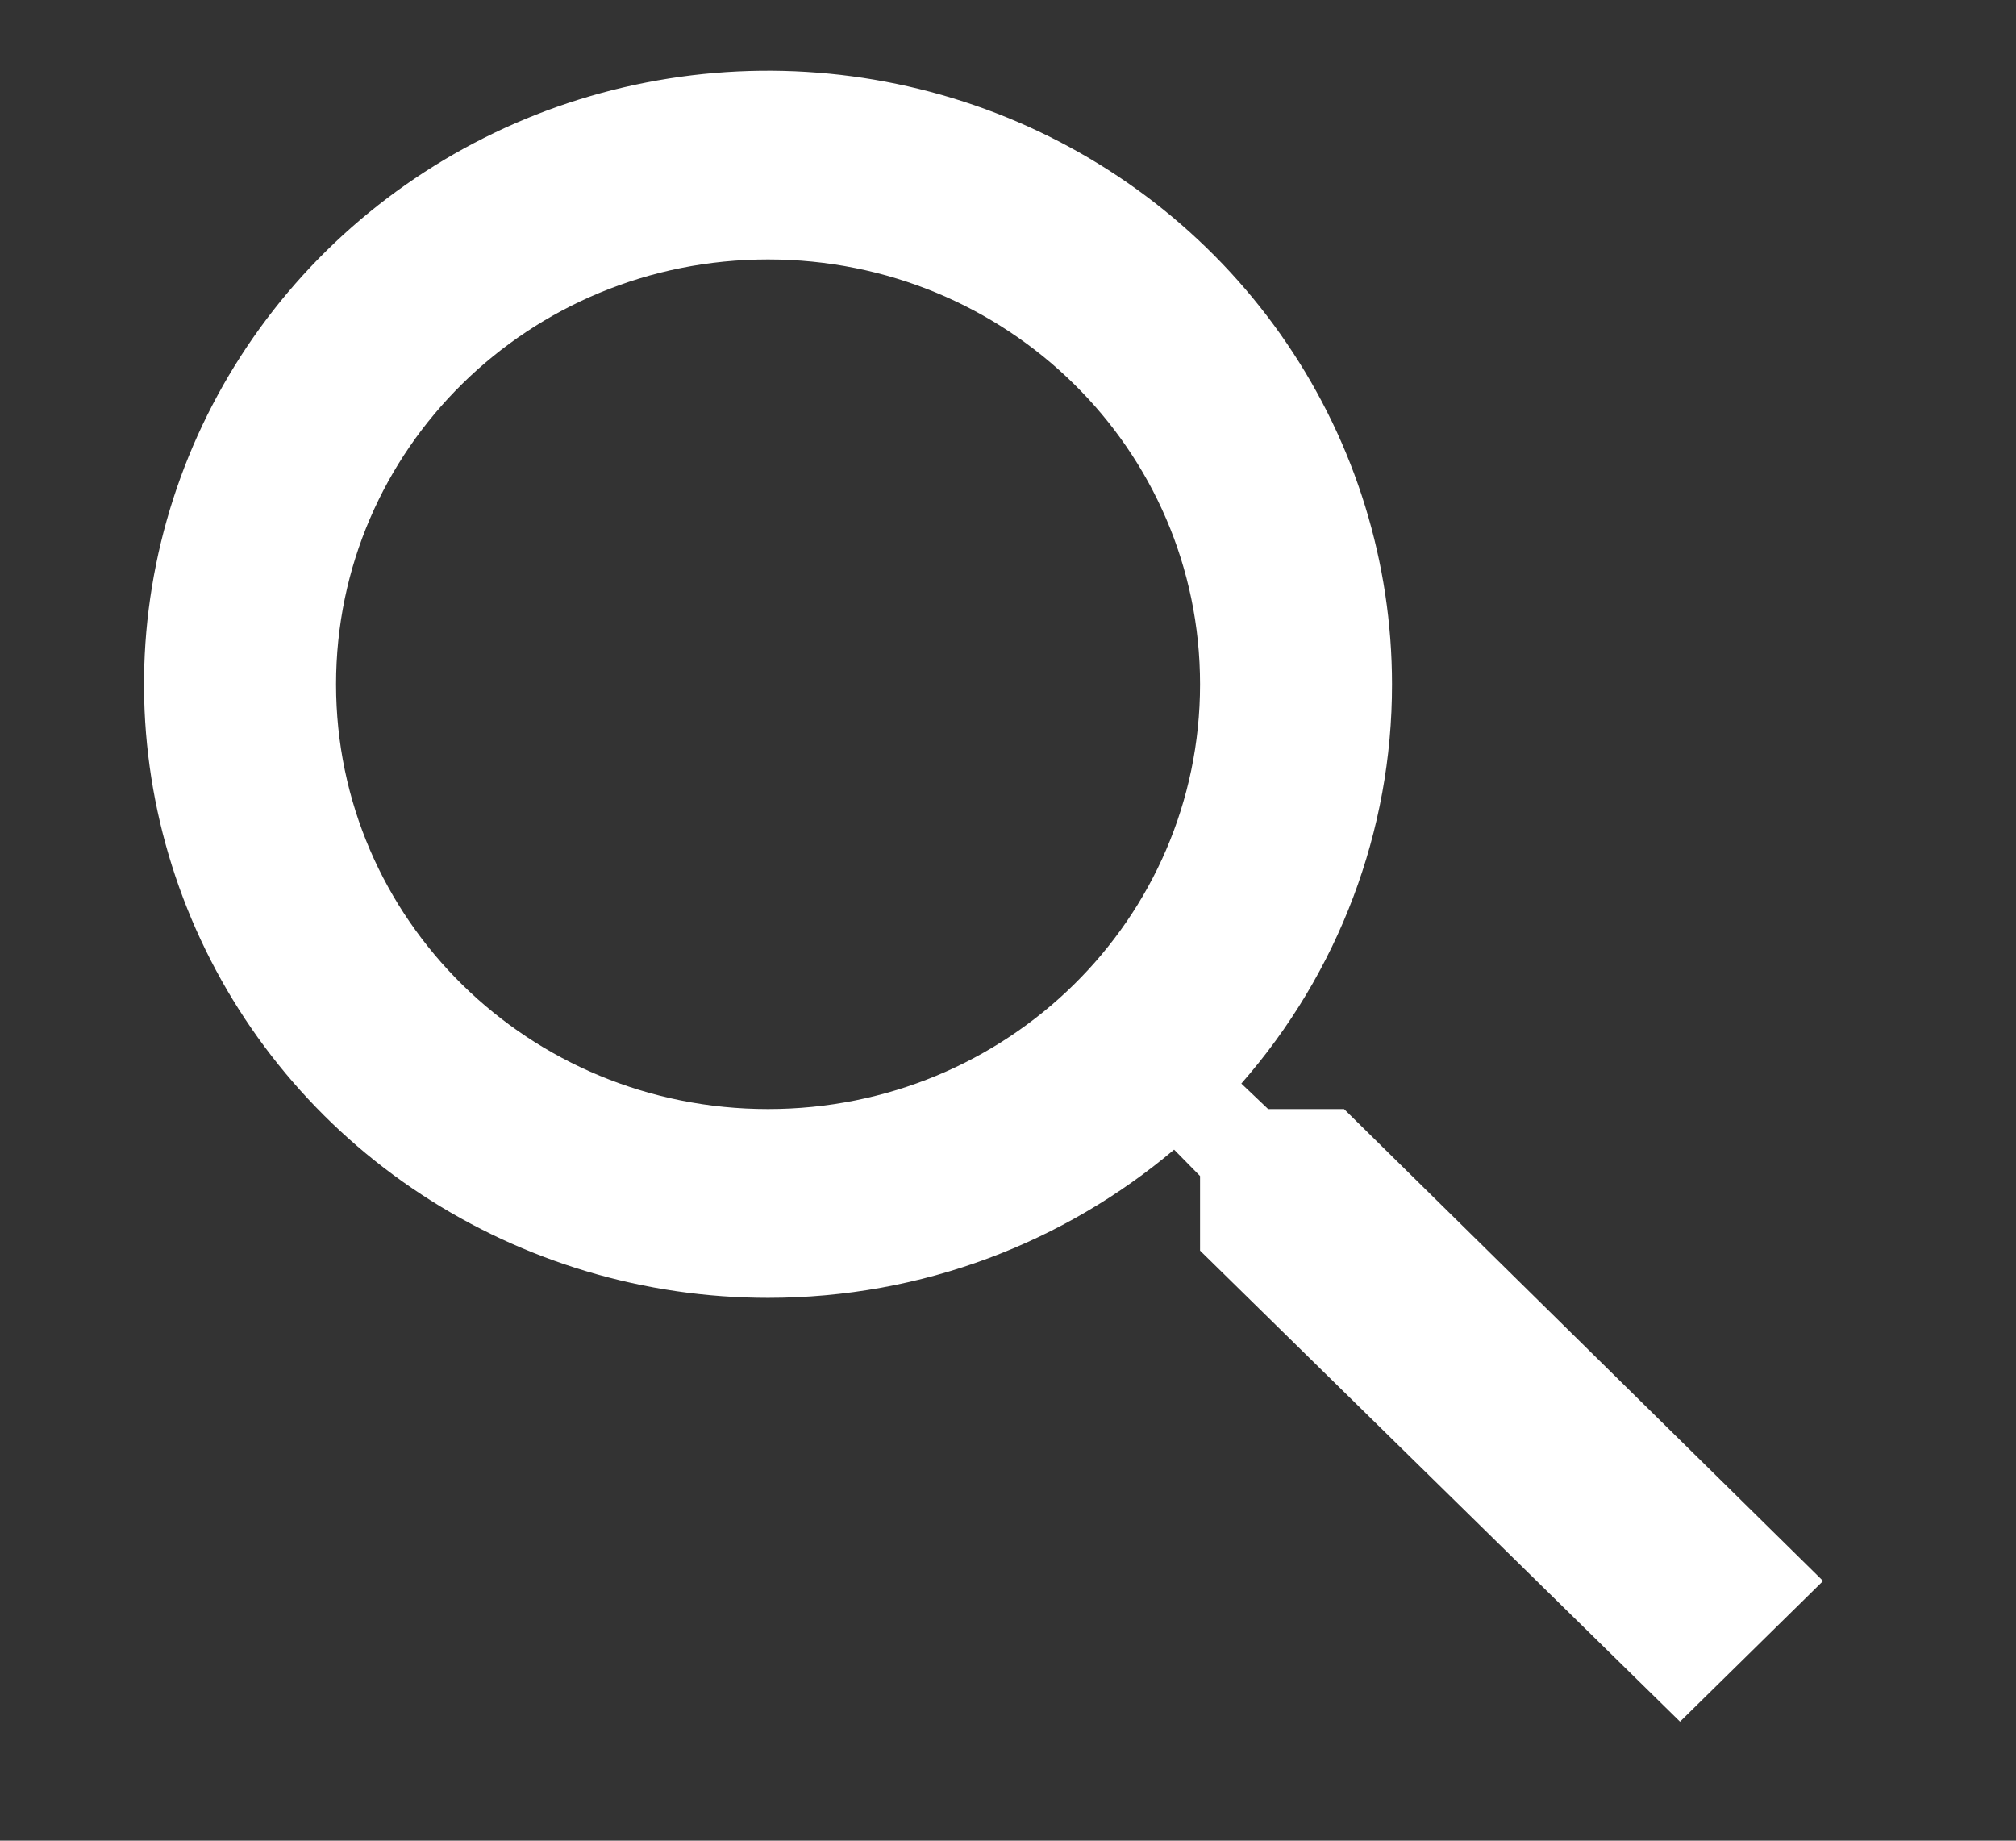 <svg width="23" height="21" viewBox="0 0 23 21" fill="none" xmlns="http://www.w3.org/2000/svg">
<rect x="0" y="0" width="23" height="21" fill="#333333" stroke="none"/>
<path d="M15.334 12.653H14.468L14.162 12.362C15.272 11.096 15.883 9.479 15.881 7.807C15.881 6.422 15.464 5.069 14.681 3.918C13.899 2.767 12.787 1.869 11.486 1.339C10.186 0.81 8.754 0.671 7.373 0.941C5.992 1.211 4.724 1.878 3.728 2.857C2.733 3.836 2.055 5.083 1.78 6.441C1.505 7.799 1.646 9.206 2.185 10.485C2.724 11.764 3.636 12.858 4.807 13.627C5.978 14.396 7.354 14.807 8.762 14.807C10.525 14.807 12.146 14.171 13.395 13.116L13.691 13.417V14.268L19.167 19.642L20.799 18.037L15.334 12.653ZM8.762 12.653C6.035 12.653 3.834 10.488 3.834 7.807C3.834 5.125 6.035 2.96 8.762 2.96C11.489 2.96 13.691 5.125 13.691 7.807C13.691 10.488 11.489 12.653 8.762 12.653Z" fill="white"/>
</svg>

